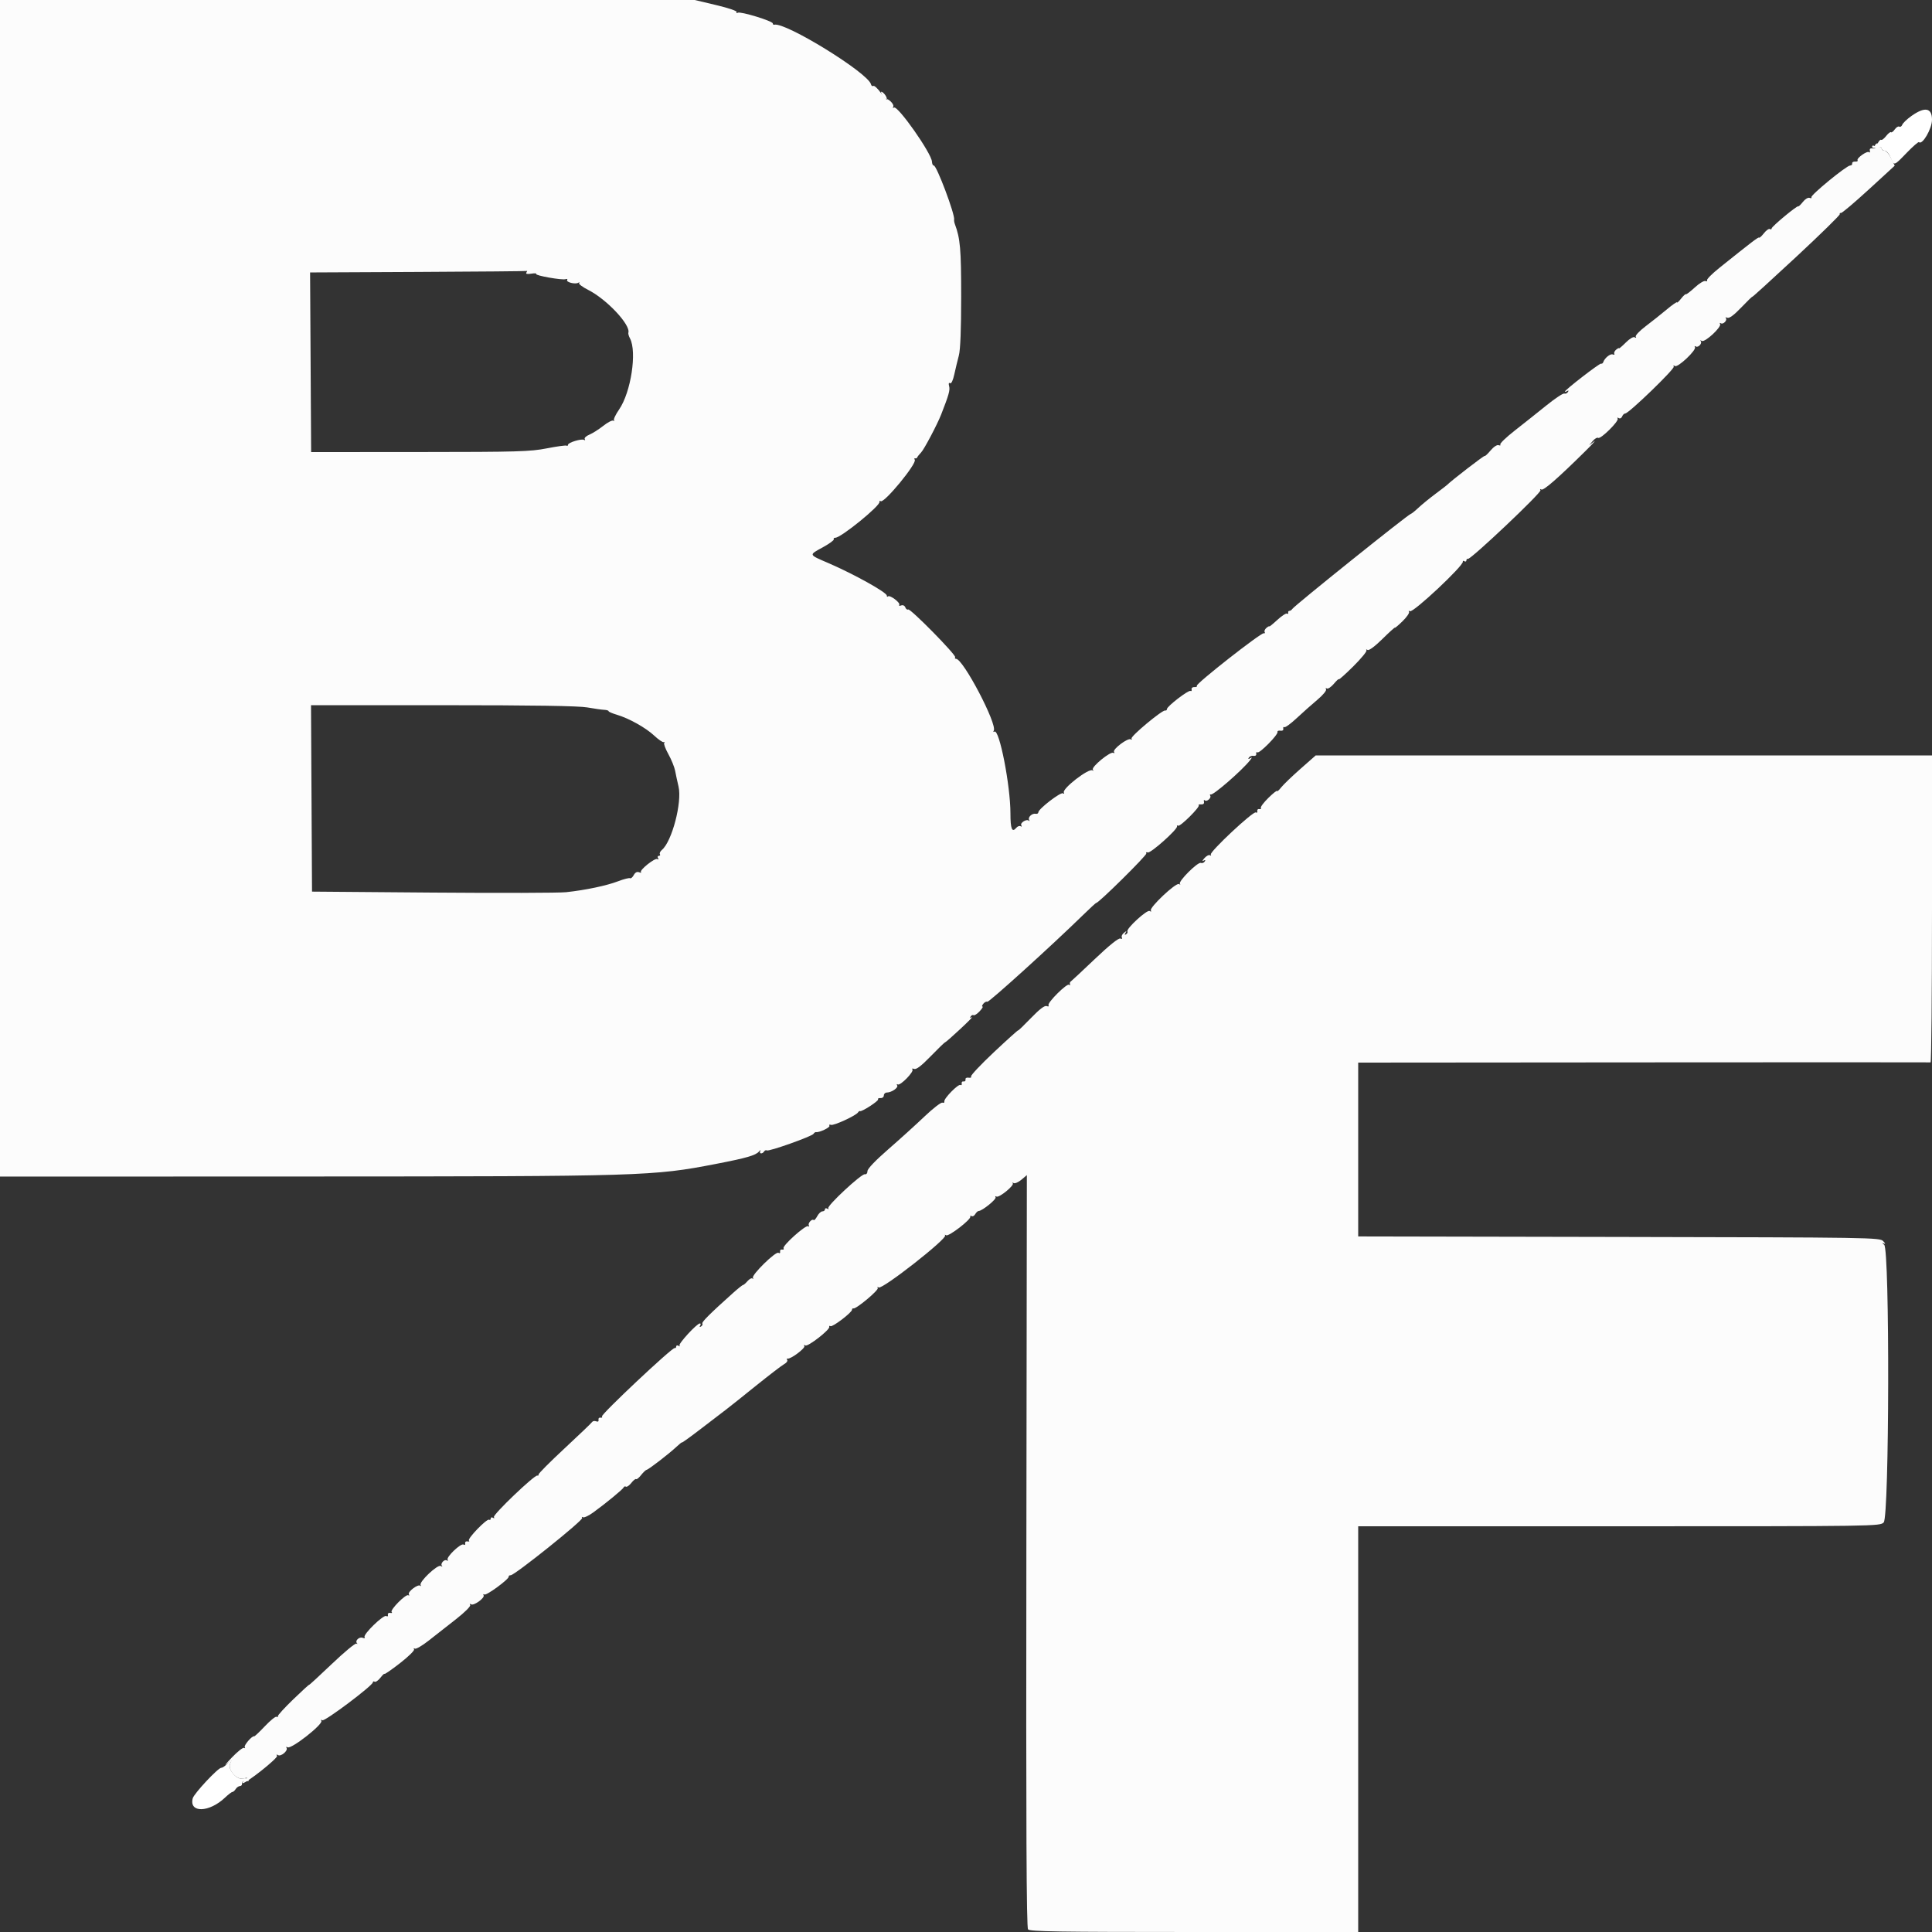 <svg id="svg" version="1.1" xmlns="http://www.w3.org/2000/svg" xmlns:xlink="http://www.w3.org/1999/xlink" width="400" height="400" viewBox="0, 0, 400,400"><rect x="0" y="0" width="400" height="400" fill="#333333" stroke="none"/><g id="svgg"><path id="path0" d="M-0.000 121.798 L 0.000 243.600 63.100 243.581 C 133.266 243.560,135.160 243.503,148.170 240.989 C 154.530 239.760,156.447 239.210,157.130 238.416 C 157.421 238.077,157.545 238.025,157.406 238.300 C 157.105 238.895,157.841 238.981,158.204 238.393 C 158.342 238.170,158.598 238.075,158.772 238.183 C 159.196 238.445,168.105 235.277,168.432 234.748 C 168.574 234.519,168.808 234.357,168.953 234.389 C 169.593 234.527,171.934 233.417,171.723 233.075 C 171.594 232.867,171.739 232.784,172.044 232.892 C 172.624 233.096,177.218 230.981,177.645 230.314 C 177.779 230.104,177.959 229.981,178.045 230.041 C 178.361 230.264,181.993 227.912,181.804 227.607 C 181.697 227.433,181.917 227.315,182.295 227.345 C 182.672 227.375,182.985 227.130,182.990 226.801 C 182.996 226.471,183.270 226.200,183.600 226.199 C 184.588 226.195,186.043 225.193,185.749 224.718 C 185.599 224.475,185.655 224.387,185.873 224.522 C 186.392 224.843,189.310 221.852,188.908 221.411 C 188.739 221.225,188.897 221.179,189.260 221.308 C 189.720 221.473,190.761 220.675,192.704 218.672 C 194.236 217.092,195.573 215.800,195.677 215.800 C 195.780 215.800,197.200 214.554,198.832 213.031 C 200.465 211.508,201.547 210.410,201.238 210.593 C 200.856 210.818,200.769 210.774,200.966 210.455 C 201.125 210.198,201.397 210.074,201.569 210.181 C 201.742 210.288,202.301 209.931,202.812 209.388 C 203.322 208.844,203.596 208.400,203.421 208.400 C 203.245 208.400,203.324 208.132,203.596 207.804 C 203.868 207.477,204.235 207.298,204.411 207.407 C 204.708 207.590,217.822 195.711,224.134 189.541 C 225.638 188.072,226.912 186.898,226.964 186.934 C 227.276 187.149,237.535 177.018,237.334 176.693 C 237.199 176.475,237.339 176.383,237.644 176.489 C 238.240 176.696,243.876 171.655,243.690 171.081 C 243.630 170.894,243.734 170.836,243.922 170.952 C 244.337 171.208,248.519 167.052,248.184 166.717 C 248.053 166.587,248.274 166.507,248.673 166.540 C 249.129 166.578,249.350 166.376,249.267 166.000 C 249.193 165.670,249.267 165.533,249.430 165.697 C 249.820 166.086,250.858 165.217,250.566 164.745 C 250.442 164.544,250.493 164.430,250.679 164.490 C 251.222 164.666,257.204 159.453,258.800 157.413 C 259.272 156.810,259.280 156.719,258.838 156.985 C 258.452 157.218,258.368 157.176,258.568 156.851 C 258.729 156.591,259.162 156.429,259.530 156.489 C 259.913 156.553,260.153 156.373,260.090 156.070 C 260.030 155.779,260.144 155.642,260.344 155.766 C 260.782 156.036,264.645 152.116,264.494 151.555 C 264.435 151.339,264.705 151.216,265.094 151.281 C 265.510 151.351,265.755 151.183,265.690 150.870 C 265.630 150.579,265.731 150.434,265.915 150.548 C 266.100 150.662,267.252 149.820,268.475 148.677 C 269.699 147.535,271.625 145.823,272.756 144.872 C 273.901 143.911,274.694 142.952,274.545 142.710 C 274.393 142.465,274.461 142.390,274.702 142.539 C 274.936 142.684,275.593 142.248,276.164 141.570 C 276.734 140.893,277.200 140.470,277.200 140.630 C 277.200 140.790,278.537 139.596,280.171 137.976 C 281.805 136.355,283.037 134.860,282.909 134.653 C 282.781 134.446,282.887 134.406,283.144 134.565 C 283.425 134.739,284.643 133.837,286.206 132.298 C 287.632 130.891,288.800 129.836,288.800 129.952 C 288.800 130.068,289.513 129.467,290.383 128.616 C 291.254 127.766,291.857 126.891,291.722 126.673 C 291.587 126.455,291.672 126.397,291.910 126.545 C 292.553 126.942,303.085 117.068,302.869 116.270 C 302.820 116.089,302.965 116.055,303.190 116.194 C 303.416 116.333,303.600 116.257,303.600 116.024 C 303.600 115.791,303.750 115.645,303.934 115.700 C 304.508 115.872,319.218 101.953,318.940 101.502 C 318.788 101.257,318.865 101.193,319.122 101.352 C 319.561 101.623,322.575 98.994,328.200 93.431 C 329.740 91.908,330.550 91.008,330.000 91.431 L 329.000 92.200 329.753 91.309 C 330.168 90.820,330.680 90.526,330.892 90.657 C 331.401 90.972,335.234 87.179,334.920 86.671 C 334.783 86.450,334.880 86.402,335.141 86.564 C 335.401 86.724,335.711 86.575,335.846 86.225 C 335.978 85.881,336.270 85.600,336.496 85.600 C 337.219 85.600,346.807 76.335,346.537 75.898 C 346.377 75.640,346.470 75.596,346.776 75.785 C 347.380 76.158,351.288 72.466,350.920 71.871 C 350.786 71.654,350.864 71.592,351.093 71.734 C 351.611 72.054,352.502 71.047,352.097 70.599 C 351.933 70.419,352.042 70.412,352.337 70.583 C 352.978 70.953,356.500 67.686,356.121 67.072 C 355.986 66.854,356.064 66.792,356.293 66.934 C 356.792 67.242,357.716 66.249,357.309 65.842 C 357.152 65.686,357.300 65.664,357.638 65.793 C 358.043 65.949,359.022 65.220,360.526 63.644 C 361.776 62.332,362.800 61.342,362.800 61.443 C 362.800 61.544,366.895 57.820,371.900 53.167 C 376.905 48.514,380.955 44.548,380.900 44.354 C 380.845 44.159,380.955 44.045,381.144 44.100 C 381.333 44.155,383.916 41.974,386.885 39.253 L 392.282 34.305 391.532 32.753 C 391.119 31.899,390.516 31.200,390.191 31.200 C 389.866 31.200,389.600 31.020,389.600 30.800 C 389.600 30.580,389.319 30.400,388.976 30.400 C 388.607 30.400,388.469 30.212,388.638 29.938 C 388.816 29.650,388.748 29.585,388.455 29.766 C 388.198 29.925,388.098 30.235,388.234 30.454 C 388.372 30.678,388.155 30.798,387.740 30.727 C 387.252 30.643,387.045 30.805,387.133 31.200 C 387.207 31.530,387.137 31.670,386.978 31.512 C 386.612 31.145,384.322 32.750,384.591 33.185 C 384.701 33.364,384.478 33.485,384.096 33.455 C 383.713 33.425,383.435 33.595,383.478 33.833 C 383.521 34.072,383.330 34.267,383.053 34.267 C 382.312 34.267,374.779 40.443,375.029 40.846 C 375.146 41.036,374.984 41.092,374.669 40.971 C 374.341 40.845,373.746 41.197,373.274 41.796 C 372.822 42.371,372.384 42.787,372.301 42.721 C 372.059 42.529,366.800 46.901,366.800 47.293 C 366.800 47.488,366.634 47.545,366.432 47.420 C 366.230 47.295,365.673 47.689,365.196 48.296 C 364.718 48.903,364.271 49.310,364.201 49.200 C 364.083 49.013,362.719 50.052,355.903 55.522 C 354.420 56.712,353.304 57.845,353.424 58.038 C 353.544 58.232,353.398 58.297,353.101 58.183 C 352.803 58.069,351.805 58.672,350.882 59.524 C 349.960 60.375,349.135 61.001,349.048 60.915 C 348.962 60.829,348.511 61.242,348.046 61.833 C 347.581 62.424,347.200 62.772,347.200 62.605 C 347.200 62.439,346.255 63.093,345.100 64.060 C 343.945 65.026,341.967 66.598,340.704 67.554 C 339.442 68.509,338.525 69.478,338.666 69.707 C 338.818 69.952,338.729 70.004,338.452 69.832 C 338.173 69.660,337.409 70.111,336.590 70.930 C 335.825 71.695,335.200 72.226,335.200 72.111 C 335.200 71.996,334.932 72.124,334.604 72.396 C 334.277 72.668,334.106 73.048,334.225 73.241 C 334.344 73.433,334.196 73.497,333.896 73.381 C 333.376 73.182,332.202 74.147,331.929 75.000 C 331.858 75.220,331.654 75.351,331.477 75.292 C 331.161 75.187,324.000 80.723,324.000 81.072 C 324.000 81.168,324.208 81.119,324.462 80.962 C 324.755 80.781,324.815 80.853,324.625 81.159 C 324.461 81.425,324.118 81.570,323.863 81.483 C 323.609 81.395,321.931 82.511,320.136 83.962 C 318.340 85.413,315.413 87.739,313.632 89.132 C 311.850 90.524,310.493 91.827,310.617 92.027 C 310.740 92.227,310.587 92.293,310.275 92.173 C 309.944 92.046,309.246 92.505,308.596 93.278 C 307.984 94.005,307.439 94.510,307.384 94.400 C 307.306 94.243,300.460 99.520,299.600 100.400 C 299.490 100.512,298.410 101.342,297.200 102.244 C 295.990 103.145,294.406 104.440,293.680 105.120 C 292.954 105.801,292.234 106.377,292.080 106.401 C 291.561 106.480,267.976 125.402,267.555 126.076 C 267.421 126.292,267.151 126.471,266.955 126.474 C 266.760 126.477,266.649 126.655,266.710 126.870 C 266.770 127.084,266.660 127.161,266.465 127.040 C 266.270 126.920,265.366 127.509,264.455 128.349 C 263.545 129.189,262.800 129.793,262.800 129.690 C 262.800 129.586,262.532 129.724,262.204 129.996 C 261.877 130.268,261.710 130.655,261.834 130.855 C 261.958 131.056,261.874 131.170,261.647 131.110 C 261.074 130.958,247.539 141.577,247.789 141.982 C 247.900 142.162,247.678 142.285,247.296 142.255 C 246.911 142.225,246.649 142.437,246.710 142.730 C 246.770 143.021,246.668 143.166,246.483 143.051 C 246.078 142.801,241.600 146.244,241.600 146.806 C 241.600 147.023,241.441 147.155,241.247 147.100 C 240.655 146.932,234.001 152.479,234.271 152.915 C 234.410 153.140,234.338 153.209,234.112 153.069 C 233.525 152.706,230.307 155.126,230.647 155.675 C 230.804 155.930,230.745 156.013,230.508 155.867 C 229.920 155.503,225.934 158.761,226.262 159.335 C 226.409 159.591,226.386 159.671,226.212 159.514 C 225.531 158.900,219.789 163.336,220.266 164.107 C 220.413 164.345,220.331 164.405,220.075 164.246 C 219.586 163.944,215.011 167.467,214.982 168.169 C 214.972 168.406,214.728 168.549,214.440 168.486 C 213.705 168.326,212.756 169.198,213.069 169.745 C 213.211 169.995,213.186 170.071,213.012 169.914 C 212.543 169.491,211.132 170.366,211.451 170.882 C 211.605 171.131,211.542 171.212,211.307 171.066 C 211.078 170.925,210.670 171.075,210.400 171.400 C 209.531 172.448,209.200 171.623,209.200 168.405 C 209.200 162.622,206.894 150.847,205.884 151.472 C 205.660 151.610,205.597 151.528,205.745 151.289 C 206.542 150.000,199.411 136.400,197.939 136.400 C 197.727 136.400,197.643 136.253,197.754 136.074 C 198.025 135.637,188.462 125.914,188.026 126.184 C 187.838 126.300,187.573 126.108,187.439 125.756 C 187.294 125.380,186.939 125.215,186.576 125.354 C 186.236 125.484,186.060 125.427,186.184 125.226 C 186.454 124.789,184.221 123.113,183.855 123.478 C 183.715 123.619,183.600 123.541,183.600 123.305 C 183.600 122.646,176.796 118.863,171.500 116.577 C 167.344 114.783,167.395 114.938,170.415 113.279 C 171.738 112.552,172.734 111.817,172.628 111.645 C 172.522 111.474,172.666 111.333,172.949 111.333 C 174.128 111.333,182.330 104.656,182.090 103.891 C 182.030 103.698,182.144 103.642,182.345 103.766 C 183.077 104.219,189.870 95.960,189.396 95.193 C 189.255 94.966,189.289 94.830,189.470 94.890 C 189.652 94.951,189.845 94.865,189.900 94.700 C 189.955 94.535,190.315 94.078,190.700 93.685 C 191.323 93.049,194.045 87.896,194.865 85.800 C 196.432 81.795,196.720 80.779,196.512 79.986 C 196.359 79.398,196.424 79.168,196.697 79.337 C 196.957 79.497,197.298 78.788,197.581 77.499 C 197.834 76.345,198.257 74.590,198.520 73.600 C 198.835 72.420,199.000 68.217,199.000 61.400 C 199.000 51.555,198.811 49.377,197.697 46.400 C 197.574 46.070,197.504 45.657,197.542 45.482 C 197.766 44.458,193.887 34.150,193.322 34.266 C 193.145 34.303,192.976 33.937,192.948 33.453 C 192.844 31.713,185.867 21.788,185.086 22.270 C 184.861 22.410,184.790 22.340,184.929 22.115 C 185.068 21.891,184.825 21.385,184.391 20.991 C 183.956 20.598,183.600 20.421,183.600 20.598 C 183.600 20.775,183.054 20.166,182.386 19.245 C 181.719 18.323,181.013 17.669,180.817 17.790 C 180.621 17.911,180.402 17.764,180.330 17.463 C 179.770 15.110,162.556 4.501,160.300 5.118 C 160.135 5.163,160.000 5.046,160.000 4.859 C 160.000 4.357,153.282 2.302,152.739 2.638 C 152.477 2.799,152.384 2.750,152.524 2.523 C 152.671 2.285,150.953 1.691,148.286 1.056 L 143.800 -0.010 71.900 -0.007 L -0.000 -0.004 -0.000 121.798 M108.981 56.431 C 108.803 56.718,109.141 56.794,109.995 56.660 C 110.699 56.549,111.159 56.574,111.018 56.716 C 110.695 57.038,116.411 58.050,117.121 57.795 C 117.407 57.693,117.543 57.768,117.424 57.962 C 117.143 58.416,119.084 58.912,119.718 58.548 C 119.983 58.396,120.066 58.419,119.903 58.599 C 119.740 58.780,120.581 59.418,121.771 60.019 C 125.615 61.958,130.600 67.273,130.095 68.894 C 130.037 69.080,130.186 69.600,130.427 70.050 C 131.911 72.823,130.637 81.203,128.190 84.760 C 127.451 85.834,126.971 86.852,127.123 87.021 C 127.275 87.190,127.211 87.221,126.980 87.090 C 126.749 86.959,125.809 87.446,124.891 88.173 C 123.972 88.900,122.679 89.719,122.016 89.994 C 121.353 90.268,120.926 90.680,121.067 90.908 C 121.208 91.137,121.145 91.214,120.928 91.079 C 120.419 90.764,117.600 91.621,117.600 92.091 C 117.600 92.287,117.465 92.366,117.300 92.266 C 117.135 92.166,115.290 92.420,113.200 92.830 C 109.772 93.503,107.197 93.577,86.908 93.588 L 64.416 93.600 64.308 75.003 L 64.200 56.406 86.600 56.300 C 98.920 56.241,109.056 56.150,109.124 56.097 C 109.192 56.043,109.127 56.194,108.981 56.431 M121.600 146.466 C 123.030 146.719,124.605 146.942,125.100 146.963 C 125.595 146.983,126.000 147.107,126.000 147.237 C 126.000 147.367,126.765 147.699,127.700 147.975 C 130.214 148.717,133.708 150.671,135.459 152.313 C 136.306 153.108,137.180 153.708,137.400 153.646 C 137.620 153.584,137.675 153.658,137.522 153.811 C 137.369 153.964,137.757 155.014,138.384 156.145 C 139.011 157.275,139.641 158.830,139.783 159.600 C 139.926 160.370,140.239 161.823,140.479 162.828 C 141.256 166.091,139.121 174.239,137.036 175.970 C 136.691 176.257,136.507 176.650,136.628 176.845 C 136.749 177.040,136.646 177.200,136.400 177.200 C 136.154 177.200,136.081 177.408,136.238 177.662 C 136.406 177.933,136.349 178.016,136.100 177.862 C 135.600 177.553,132.313 180.180,132.707 180.574 C 132.855 180.721,132.680 180.729,132.318 180.590 C 131.888 180.425,131.506 180.629,131.211 181.180 C 130.963 181.643,130.617 181.934,130.442 181.826 C 130.267 181.718,129.151 182.003,127.962 182.459 C 125.583 183.371,121.219 184.288,117.200 184.720 C 115.770 184.874,103.350 184.910,89.600 184.800 L 64.600 184.600 64.496 165.300 L 64.392 146.000 91.696 146.003 C 110.482 146.005,119.811 146.150,121.600 146.466 M269.241 159.188 C 267.500 160.722,265.699 162.456,265.238 163.042 C 264.777 163.628,264.400 163.956,264.400 163.771 C 264.400 163.585,263.598 164.221,262.617 165.183 C 261.637 166.145,260.930 167.087,261.047 167.276 C 261.164 167.465,261.021 167.570,260.730 167.510 C 260.438 167.449,260.249 167.638,260.310 167.930 C 260.370 168.221,260.234 168.345,260.007 168.204 C 259.477 167.877,250.359 176.410,250.682 176.932 C 250.815 177.147,250.740 177.210,250.515 177.071 C 250.291 176.932,249.768 177.206,249.353 177.678 C 248.939 178.151,248.853 178.389,249.162 178.207 C 249.553 177.977,249.632 178.025,249.421 178.365 C 249.255 178.634,248.891 178.767,248.613 178.660 C 247.975 178.416,243.869 182.525,244.290 182.987 C 244.460 183.175,244.371 183.196,244.091 183.035 C 243.467 182.675,237.902 187.918,238.272 188.517 C 238.423 188.761,238.323 188.799,238.023 188.614 C 237.476 188.276,233.094 192.305,233.425 192.840 C 233.528 193.008,233.402 193.275,233.145 193.434 C 232.824 193.632,232.783 193.546,233.015 193.162 C 233.303 192.684,233.252 192.682,232.681 193.145 C 232.311 193.445,232.126 193.881,232.270 194.113 C 232.425 194.364,232.295 194.445,231.951 194.313 C 231.583 194.172,229.643 195.733,226.635 198.592 C 224.030 201.067,221.786 203.162,221.649 203.246 C 221.512 203.331,221.460 203.580,221.533 203.800 C 221.607 204.020,221.527 204.060,221.356 203.890 C 220.942 203.475,216.768 207.624,217.084 208.136 C 217.228 208.369,217.069 208.435,216.705 208.296 C 216.279 208.132,215.231 208.932,213.439 210.789 C 211.988 212.292,210.800 213.434,210.800 213.326 C 210.800 213.217,208.554 215.238,205.808 217.816 C 203.063 220.394,200.921 222.672,201.048 222.878 C 201.176 223.085,200.947 223.196,200.540 223.127 C 200.113 223.054,199.842 223.211,199.900 223.500 C 199.955 223.775,199.775 223.955,199.500 223.900 C 199.225 223.845,199.049 224.038,199.110 224.330 C 199.170 224.621,199.056 224.758,198.857 224.635 C 198.406 224.357,195.358 227.474,195.513 228.054 C 195.574 228.285,195.394 228.394,195.113 228.295 C 194.831 228.196,193.160 229.487,191.400 231.164 C 189.640 232.841,186.265 235.897,183.900 237.956 C 181.226 240.283,179.600 241.990,179.600 242.467 C 179.600 242.905,179.367 243.185,179.057 243.118 C 178.367 242.968,171.182 249.647,171.492 250.149 C 171.619 250.355,171.516 250.395,171.262 250.238 C 171.008 250.081,170.800 250.143,170.800 250.376 C 170.800 250.609,170.560 250.800,170.268 250.800 C 169.975 250.800,169.494 251.250,169.200 251.799 C 168.906 252.349,168.577 252.711,168.470 252.603 C 168.124 252.257,167.199 253.275,167.466 253.707 C 167.608 253.936,167.541 254.011,167.318 253.873 C 166.802 253.554,161.917 257.942,162.228 258.445 C 162.355 258.651,162.221 258.770,161.930 258.710 C 161.638 258.649,161.449 258.838,161.510 259.130 C 161.573 259.434,161.428 259.541,161.170 259.381 C 160.598 259.028,155.549 263.982,155.883 264.569 C 156.018 264.806,155.983 264.868,155.805 264.707 C 155.627 264.546,155.162 264.783,154.771 265.234 C 154.380 265.684,153.963 266.047,153.844 266.041 C 153.725 266.035,152.781 266.788,151.746 267.715 C 147.026 271.941,145.232 273.729,145.415 274.025 C 145.524 274.201,145.402 274.475,145.145 274.634 C 144.852 274.815,144.784 274.750,144.962 274.462 C 145.119 274.208,145.095 274.000,144.910 274.000 C 144.281 274.000,140.377 278.244,140.690 278.587 C 140.860 278.775,140.775 278.799,140.500 278.641 C 140.225 278.482,140.000 278.543,140.000 278.776 C 140.000 279.009,139.858 279.155,139.685 279.100 C 139.177 278.939,124.383 292.849,124.633 293.253 C 124.757 293.455,124.621 293.570,124.330 293.510 C 124.038 293.449,123.852 293.647,123.916 293.949 C 123.989 294.294,123.809 294.412,123.429 294.267 C 123.097 294.139,122.721 294.204,122.593 294.411 C 122.466 294.617,119.895 297.077,116.881 299.877 C 113.866 302.677,111.445 305.111,111.500 305.284 C 111.555 305.458,111.441 305.555,111.246 305.500 C 110.655 305.333,101.975 313.635,102.259 314.096 C 102.416 314.349,102.335 314.407,102.062 314.238 C 101.808 314.081,101.600 314.154,101.600 314.400 C 101.600 314.646,101.451 314.755,101.268 314.642 C 100.801 314.354,96.711 318.577,97.090 318.956 C 97.260 319.127,97.130 319.207,96.800 319.133 C 96.468 319.060,96.249 319.236,96.310 319.530 C 96.372 319.831,96.228 319.941,95.974 319.784 C 95.421 319.442,92.340 322.380,92.678 322.927 C 92.813 323.145,92.736 323.208,92.507 323.066 C 91.989 322.746,91.098 323.753,91.503 324.201 C 91.667 324.381,91.558 324.388,91.262 324.217 C 90.604 323.836,86.711 327.515,87.082 328.167 C 87.217 328.405,87.185 328.470,87.009 328.312 C 86.552 327.899,84.338 329.575,84.657 330.092 C 84.804 330.330,84.746 330.414,84.528 330.279 C 84.020 329.965,80.680 333.346,81.091 333.758 C 81.261 333.928,81.130 334.007,80.800 333.933 C 80.468 333.860,80.249 334.036,80.310 334.330 C 80.373 334.633,80.228 334.741,79.971 334.582 C 79.412 334.236,75.141 338.381,75.484 338.936 C 75.629 339.170,75.467 339.235,75.095 339.092 C 74.382 338.818,73.443 339.693,73.903 340.201 C 74.067 340.381,74.013 340.422,73.784 340.292 C 73.555 340.163,71.258 342.069,68.678 344.528 C 66.099 346.988,63.991 348.924,63.994 348.831 C 63.997 348.737,62.522 350.087,60.715 351.831 C 58.908 353.574,57.473 355.148,57.525 355.330 C 57.577 355.511,57.458 355.560,57.261 355.437 C 57.063 355.315,55.973 356.197,54.839 357.396 C 53.704 358.596,52.706 359.537,52.620 359.489 C 52.255 359.281,50.447 361.353,50.674 361.720 C 50.811 361.942,50.746 362.014,50.530 361.880 C 50.313 361.746,49.161 362.660,47.968 363.910 C 46.776 365.160,46.319 365.737,46.954 365.191 C 47.967 364.322,48.056 364.301,47.682 365.021 C 47.024 366.291,48.907 368.550,50.353 368.224 C 51.353 367.998,51.365 368.015,50.624 368.594 C 50.196 368.927,50.016 369.199,50.224 369.197 C 51.050 369.190,57.625 363.964,57.356 363.529 C 57.180 363.243,57.256 363.188,57.563 363.377 C 58.159 363.746,59.683 362.457,59.329 361.885 C 59.185 361.652,59.273 361.598,59.536 361.760 C 60.271 362.215,66.958 356.978,66.528 356.284 C 66.383 356.050,66.474 355.999,66.742 356.164 C 67.223 356.461,77.200 348.966,77.200 348.307 C 77.200 348.112,77.366 348.055,77.568 348.180 C 77.770 348.305,78.310 347.932,78.768 347.350 C 79.226 346.768,79.600 346.413,79.600 346.562 C 79.600 346.710,81.035 345.719,82.789 344.360 C 84.543 343.000,85.865 341.705,85.727 341.482 C 85.589 341.259,85.664 341.192,85.893 341.334 C 86.122 341.475,87.394 340.738,88.719 339.696 C 90.044 338.653,92.586 336.661,94.368 335.268 C 96.207 333.832,97.493 332.551,97.342 332.307 C 97.186 332.054,97.264 331.992,97.530 332.157 C 98.105 332.512,100.452 330.808,100.122 330.275 C 99.987 330.056,100.059 329.989,100.282 330.127 C 100.713 330.393,105.455 326.903,105.322 326.418 C 105.279 326.261,105.469 326.133,105.744 326.133 C 106.569 326.133,120.802 314.728,120.529 314.285 C 120.390 314.060,120.462 313.991,120.688 314.131 C 120.915 314.271,121.878 313.822,122.829 313.133 C 125.459 311.228,128.984 308.324,129.134 307.939 C 129.208 307.750,129.419 307.688,129.602 307.801 C 129.786 307.915,130.286 307.562,130.715 307.017 C 131.143 306.473,131.587 306.121,131.701 306.235 C 131.815 306.349,132.278 305.973,132.728 305.400 C 133.179 304.828,133.694 304.337,133.874 304.311 C 134.288 304.249,138.576 300.941,140.068 299.531 C 140.691 298.943,141.200 298.544,141.200 298.645 C 141.200 298.747,143.025 297.428,145.254 295.715 C 147.484 294.002,149.779 292.245,150.354 291.812 C 150.930 291.378,153.677 289.189,156.460 286.947 C 159.244 284.705,161.904 282.666,162.372 282.415 C 162.840 282.165,163.114 281.784,162.981 281.570 C 162.849 281.356,162.889 281.224,163.070 281.278 C 163.664 281.454,166.793 279.113,166.532 278.689 C 166.384 278.451,166.471 278.397,166.737 278.561 C 167.255 278.881,171.864 275.299,171.690 274.712 C 171.630 274.508,171.744 274.442,171.944 274.565 C 172.354 274.819,176.400 271.733,176.400 271.166 C 176.400 270.965,176.535 270.841,176.700 270.891 C 177.250 271.057,181.982 267.095,181.727 266.682 C 181.587 266.455,181.674 266.398,181.925 266.554 C 182.669 267.014,196.224 256.389,195.674 255.777 C 195.523 255.609,195.619 255.598,195.887 255.751 C 196.424 256.060,201.070 252.481,200.890 251.897 C 200.830 251.701,200.954 251.648,201.166 251.779 C 201.377 251.910,201.713 251.727,201.911 251.373 C 202.110 251.018,202.436 250.723,202.636 250.717 C 203.381 250.694,206.365 248.268,206.126 247.879 C 205.989 247.658,206.067 247.594,206.300 247.738 C 206.823 248.062,210.070 245.416,209.681 244.983 C 209.526 244.812,209.610 244.792,209.866 244.939 C 210.123 245.085,210.843 244.776,211.466 244.251 L 212.600 243.297 212.498 321.105 C 212.423 378.388,212.515 399.057,212.847 399.457 C 213.220 399.907,219.130 400.000,247.249 400.000 L 281.200 400.000 281.200 358.000 L 281.200 316.000 335.200 316.000 C 388.667 316.000,389.208 315.992,390.000 315.200 C 391.172 314.028,391.268 258.672,390.100 257.714 C 389.669 257.361,389.631 257.251,390.000 257.427 C 390.425 257.629,390.392 257.492,389.886 256.956 C 389.193 256.223,387.542 256.197,335.186 256.096 L 281.200 255.991 281.200 237.996 L 281.200 220.000 340.300 219.953 C 372.805 219.927,399.535 219.927,399.700 219.953 C 399.865 219.979,400.000 205.690,400.000 188.200 L 400.000 156.400 336.203 156.400 L 272.405 156.400 269.241 159.188 " stroke="none" fill="#fcfcfc" fill-rule="evenodd"></path><path id="path1" d="M182.413 19.071 C 182.435 19.634,183.600 20.985,183.600 20.448 C 183.600 20.170,183.330 19.673,183.000 19.343 C 182.670 19.013,182.406 18.891,182.413 19.071 M395.747 24.007 C 394.838 24.652,393.984 25.465,393.850 25.815 C 393.715 26.165,393.437 26.346,393.230 26.219 C 393.024 26.091,392.601 26.348,392.291 26.791 C 391.982 27.233,391.630 27.497,391.510 27.376 C 391.390 27.256,390.935 27.611,390.499 28.165 C 390.063 28.719,389.607 29.074,389.486 28.952 C 389.364 28.831,389.061 29.112,388.812 29.577 C 388.563 30.042,388.189 30.317,387.980 30.188 C 387.771 30.058,387.600 30.147,387.600 30.384 C 387.600 30.644,387.997 30.716,388.600 30.564 C 389.216 30.410,389.600 30.483,389.600 30.757 C 389.600 31.000,389.879 31.200,390.220 31.200 C 390.562 31.200,391.104 31.830,391.426 32.600 C 392.173 34.388,392.067 34.420,394.785 31.615 C 396.057 30.304,397.186 29.320,397.295 29.429 C 397.984 30.118,400.000 26.657,400.000 24.786 C 400.000 22.308,398.526 22.038,395.747 24.007 M47.000 365.200 C 46.602 365.640,46.067 366.000,45.811 366.000 C 45.146 366.000,40.163 371.334,39.904 372.322 C 39.101 375.396,43.316 375.296,46.600 372.163 C 47.260 371.534,47.942 371.014,48.115 371.009 C 48.288 371.004,48.596 370.730,48.800 370.400 C 49.004 370.070,49.402 369.792,49.685 369.782 C 49.968 369.772,50.155 369.547,50.100 369.282 C 50.008 368.838,50.520 368.622,51.330 368.763 C 51.511 368.794,51.545 368.635,51.405 368.408 C 51.265 368.182,50.736 368.101,50.228 368.229 C 48.980 368.542,47.052 366.225,47.642 365.121 C 48.148 364.176,47.899 364.207,47.000 365.200 " stroke="none" fill="#ffffff" fill-rule="evenodd"></path></g></svg>
